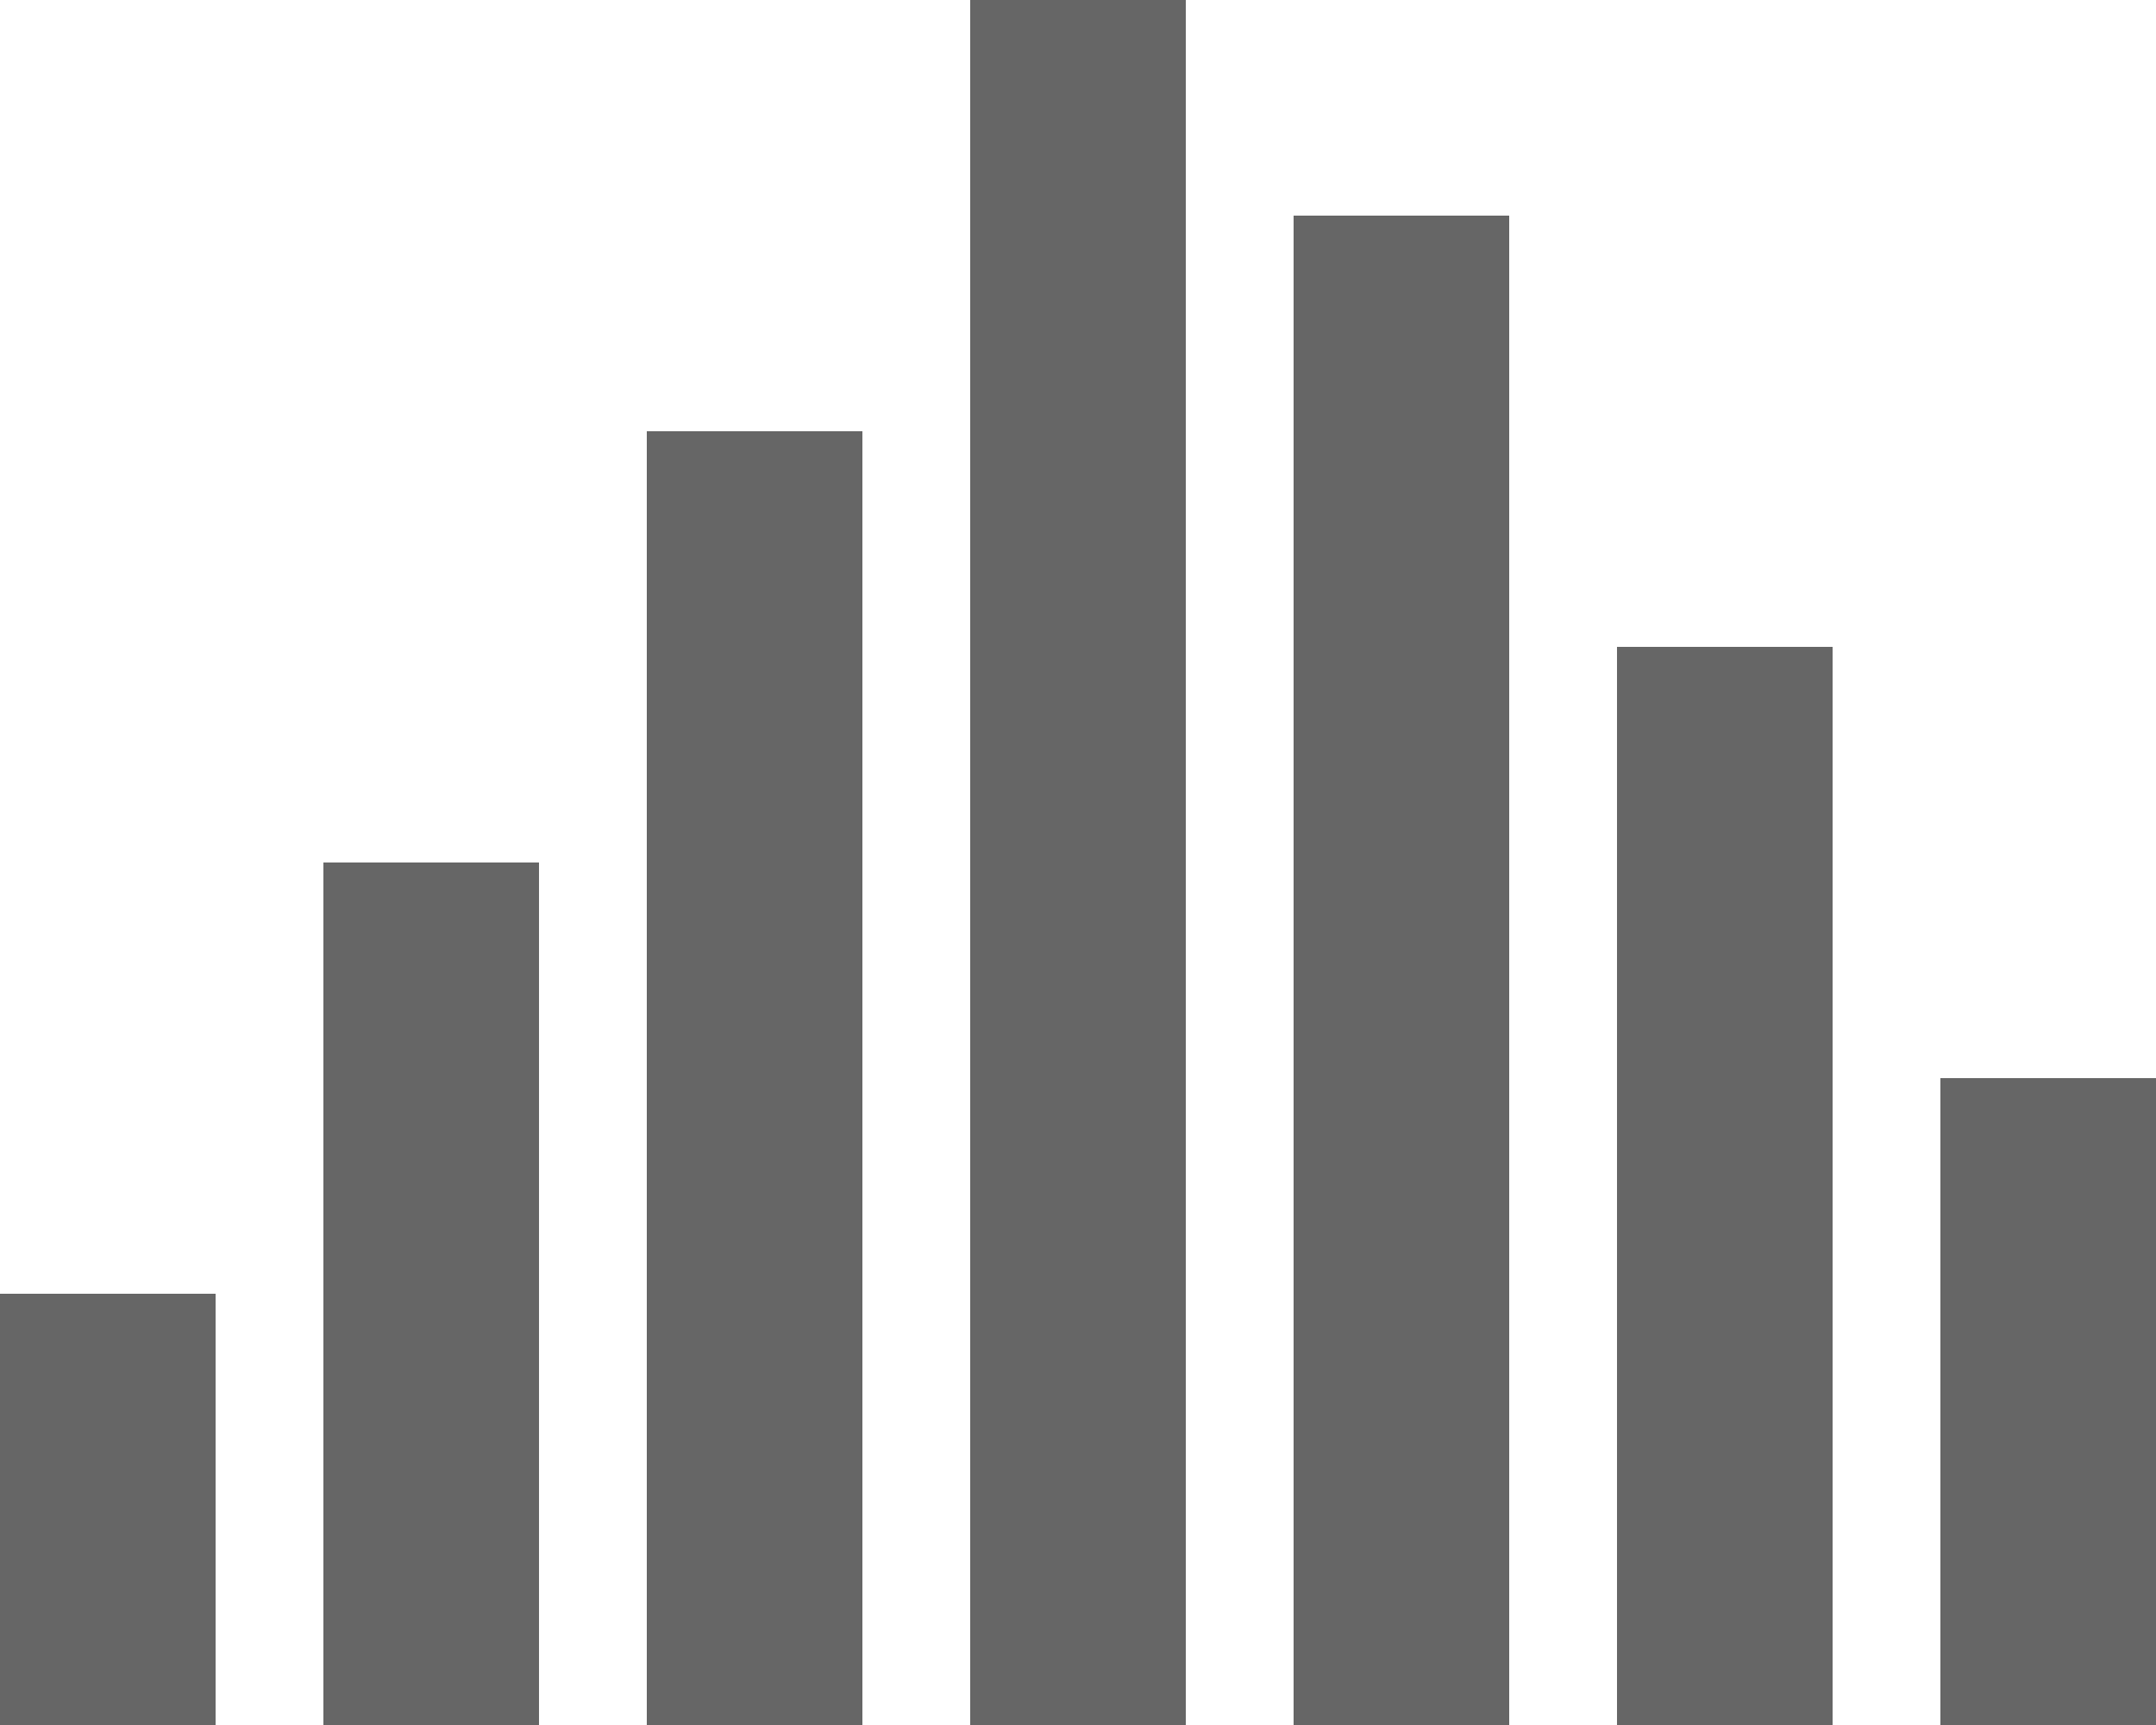 <?xml version="1.0" encoding="UTF-8"?>
<svg width="20px" height="16px" version="1.1" viewBox="0 0 20 16" xmlns="http://www.w3.org/2000/svg">
 <g fill="#000" opacity=".6" fill-rule="evenodd">
  <path d="m5 16h-2v-8h2v8zm6 0h-2v-16h2v16zm3 0h-2v-14h2v14zm3 0h-2v-10h2v10zm-15 0h-2v-4h2v4zm18 0h-2v-6h2v6zm-12 0h-2v-12h2v12z"/>
 </g>
</svg>
